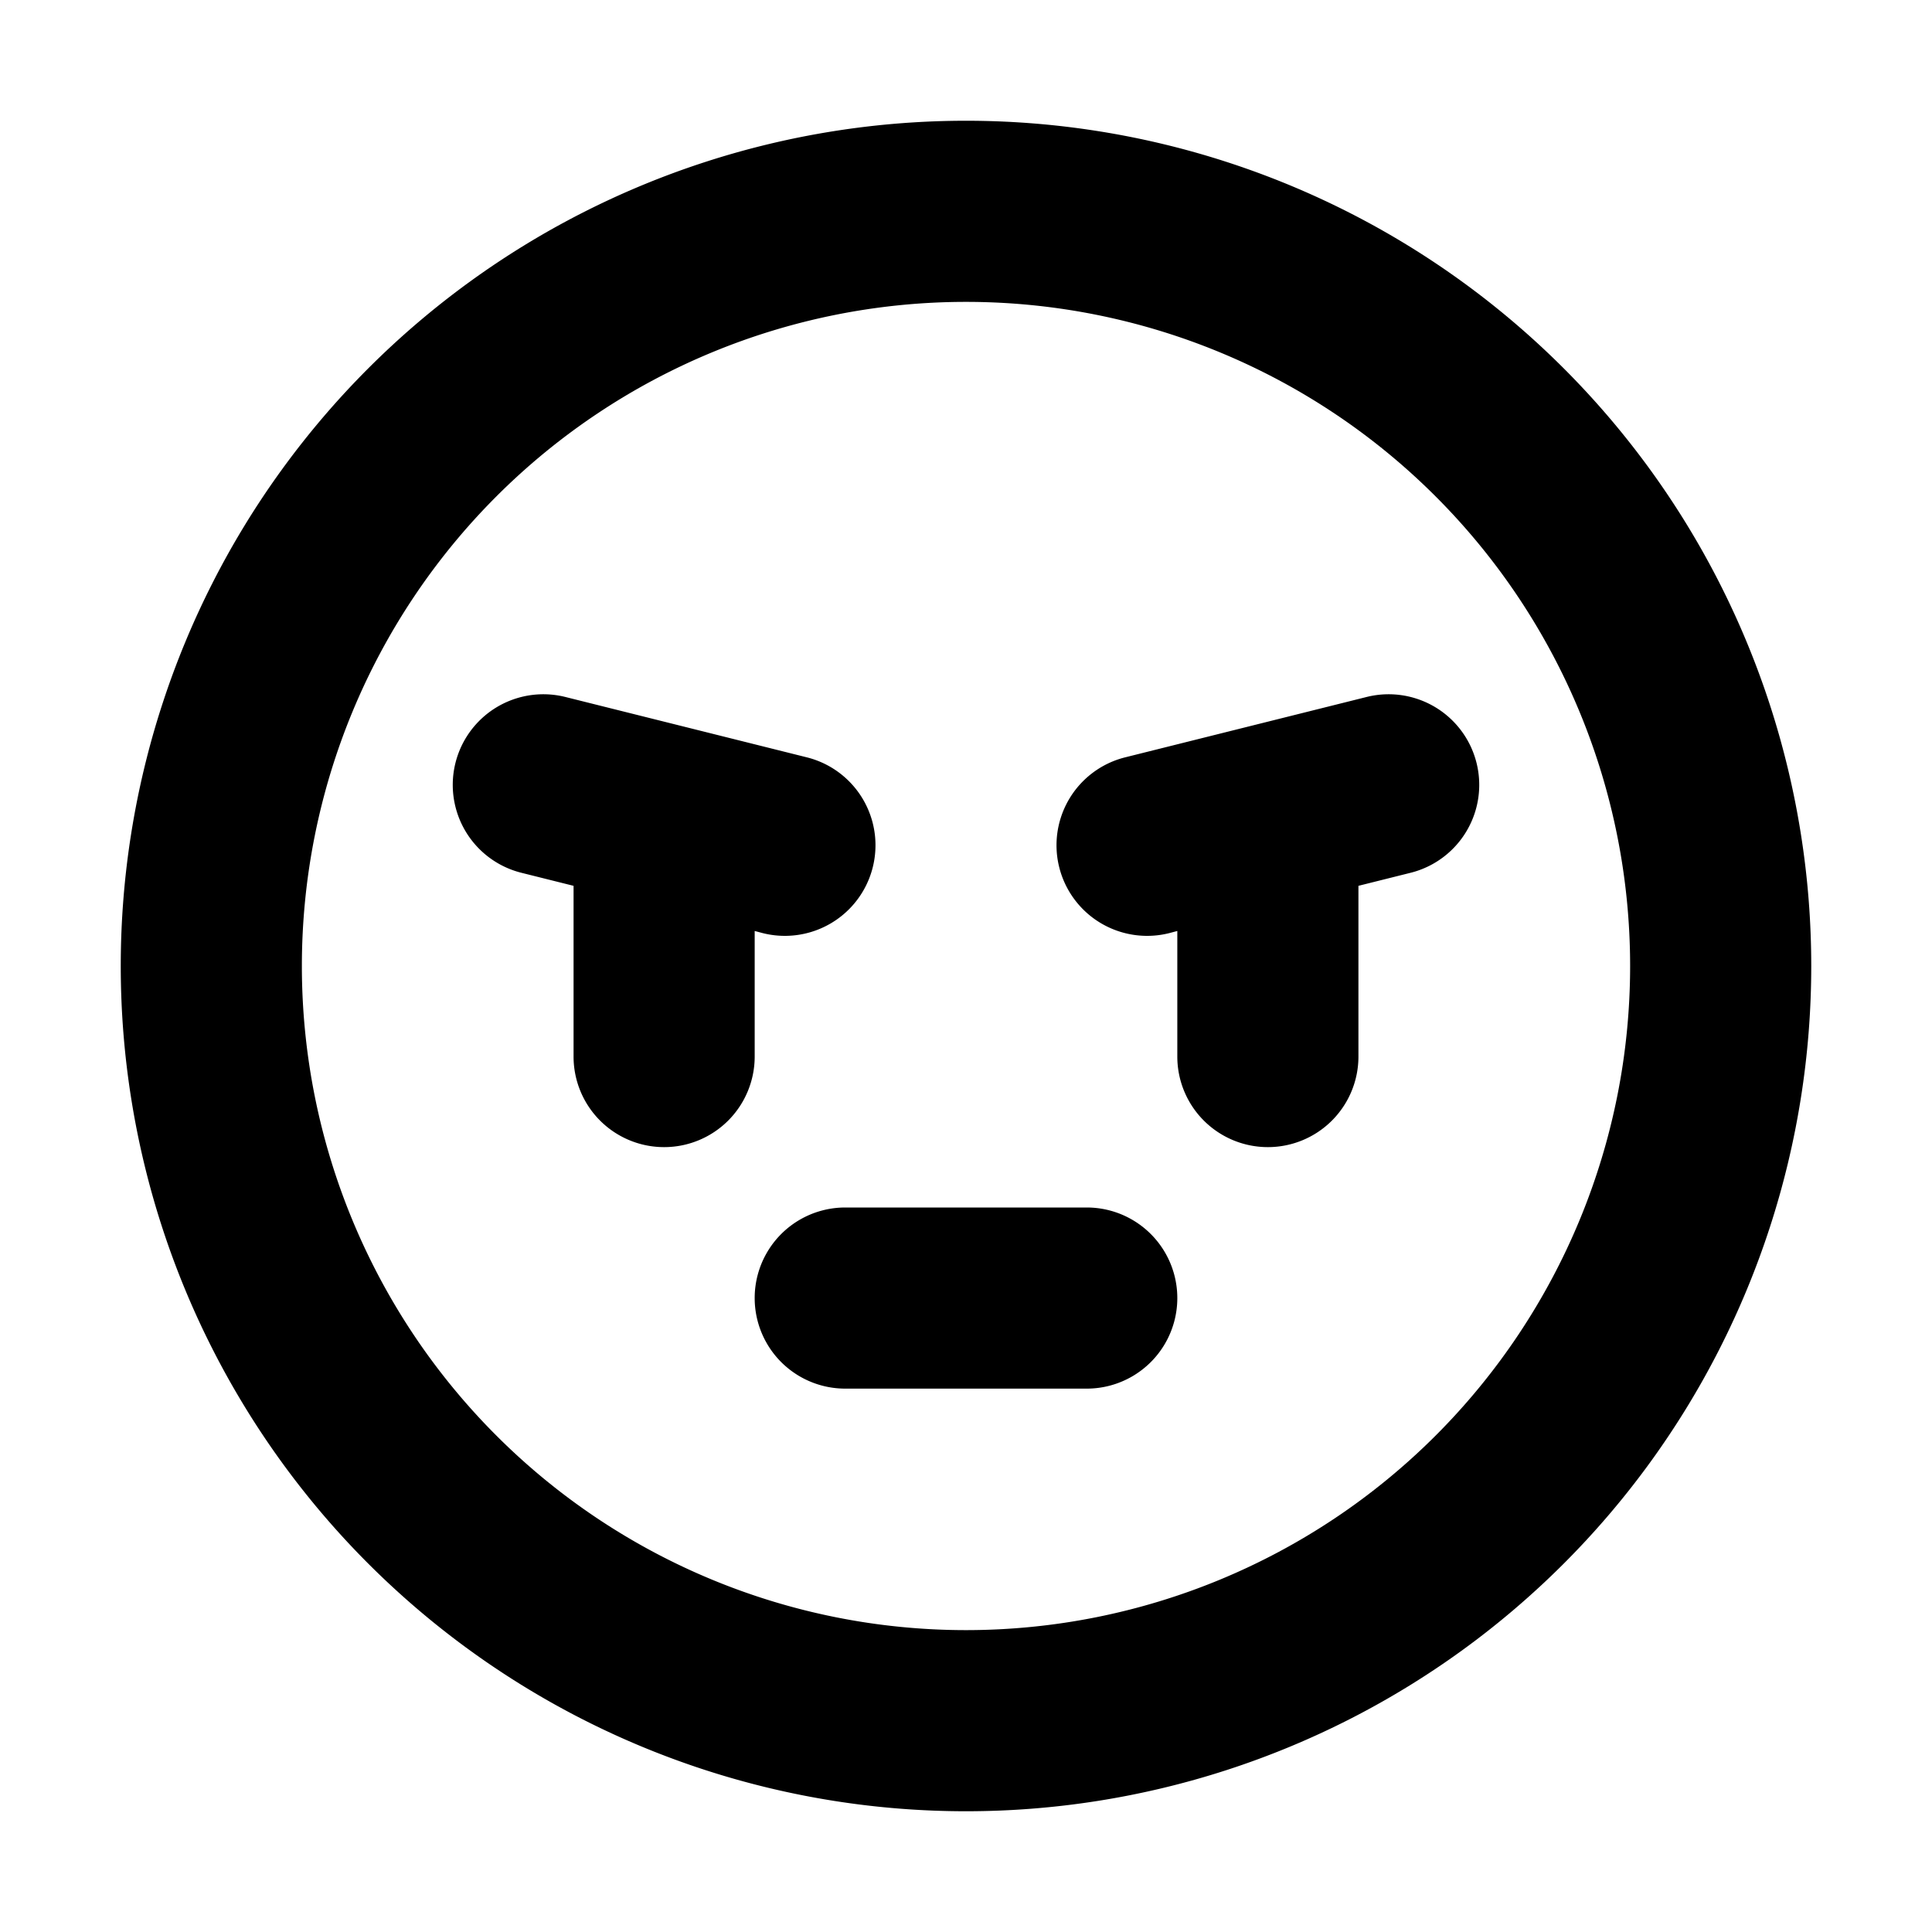 <svg xmlns="http://www.w3.org/2000/svg" width="16" height="16" fill="none" viewBox="0 0 16 16"><path fill="currentColor" fill-rule="evenodd" d="M13.5 8a5.5 5.5 0 1 1-11 0 5.5 5.5 0 0 1 11 0M15 8A7 7 0 1 1 1 8a7 7 0 0 1 14 0m-6 3.5A.75.75 0 0 0 9 10H7a.75.75 0 0 0 0 1.5zm1.5-2a.75.75 0 0 1-.75-.75V7.71l-.068.018a.75.75 0 0 1-.364-1.456l2-.5a.75.75 0 0 1 .364 1.456l-.432.108V8.75a.75.75 0 0 1-.75.75m-5 0a.75.75 0 0 1-.75-.75V7.336l-.432-.108a.75.75 0 0 1 .364-1.456l2 .5a.75.75 0 0 1-.364 1.456L6.25 7.71v1.04a.75.75 0 0 1-.75.75" clip-rule="evenodd"/></svg>